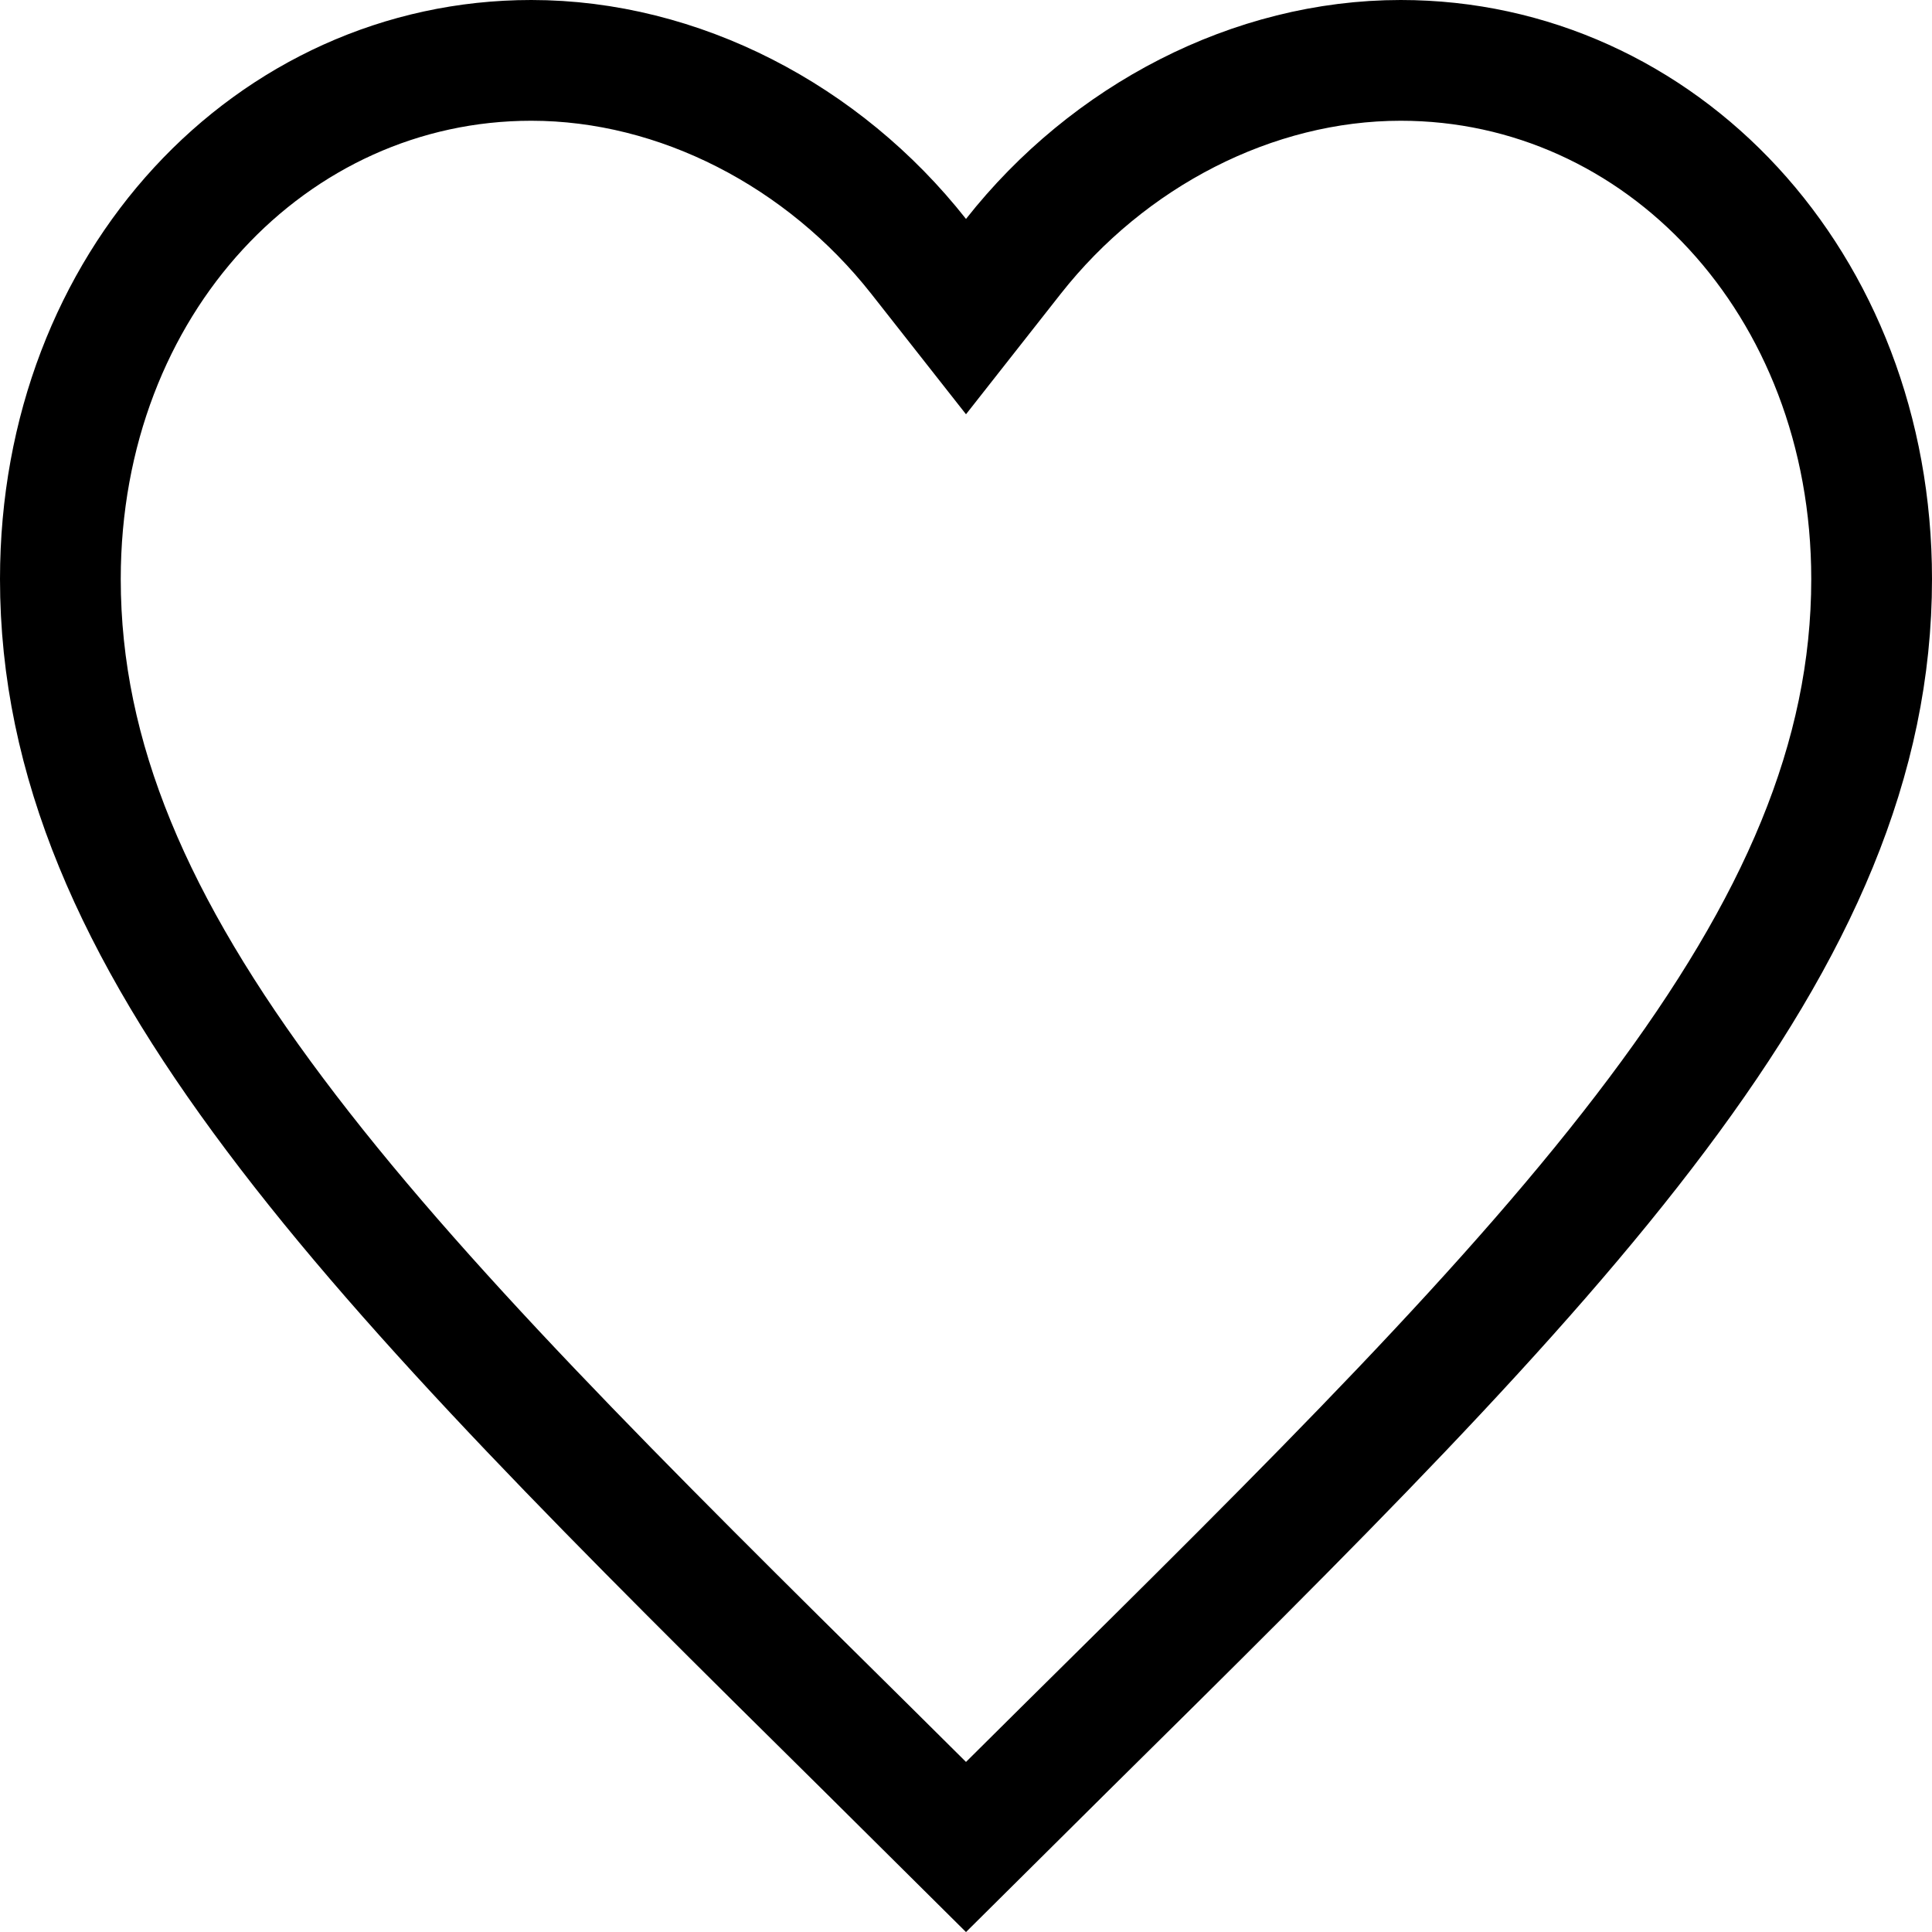 <svg width="24" height="24" viewBox="0 0 24 24" fill="none" xmlns="http://www.w3.org/2000/svg">
<path d="M10.788 21.741L10.787 21.74C7.684 18.673 5.164 16.178 3.413 13.842C1.67 11.519 0.75 9.433 0.75 7.193C0.75 3.505 3.377 0.75 6.6 0.75C8.436 0.75 10.231 1.686 11.411 3.184L12 3.933L12.589 3.184C13.769 1.686 15.564 0.75 17.4 0.75C20.623 0.75 23.25 3.505 23.25 7.193C23.25 9.433 22.33 11.519 20.587 13.842C18.836 16.178 16.317 18.673 13.213 21.74L13.212 21.741L12 22.944L10.788 21.741Z" stroke="black" stroke-width="1.5"/>
</svg>
